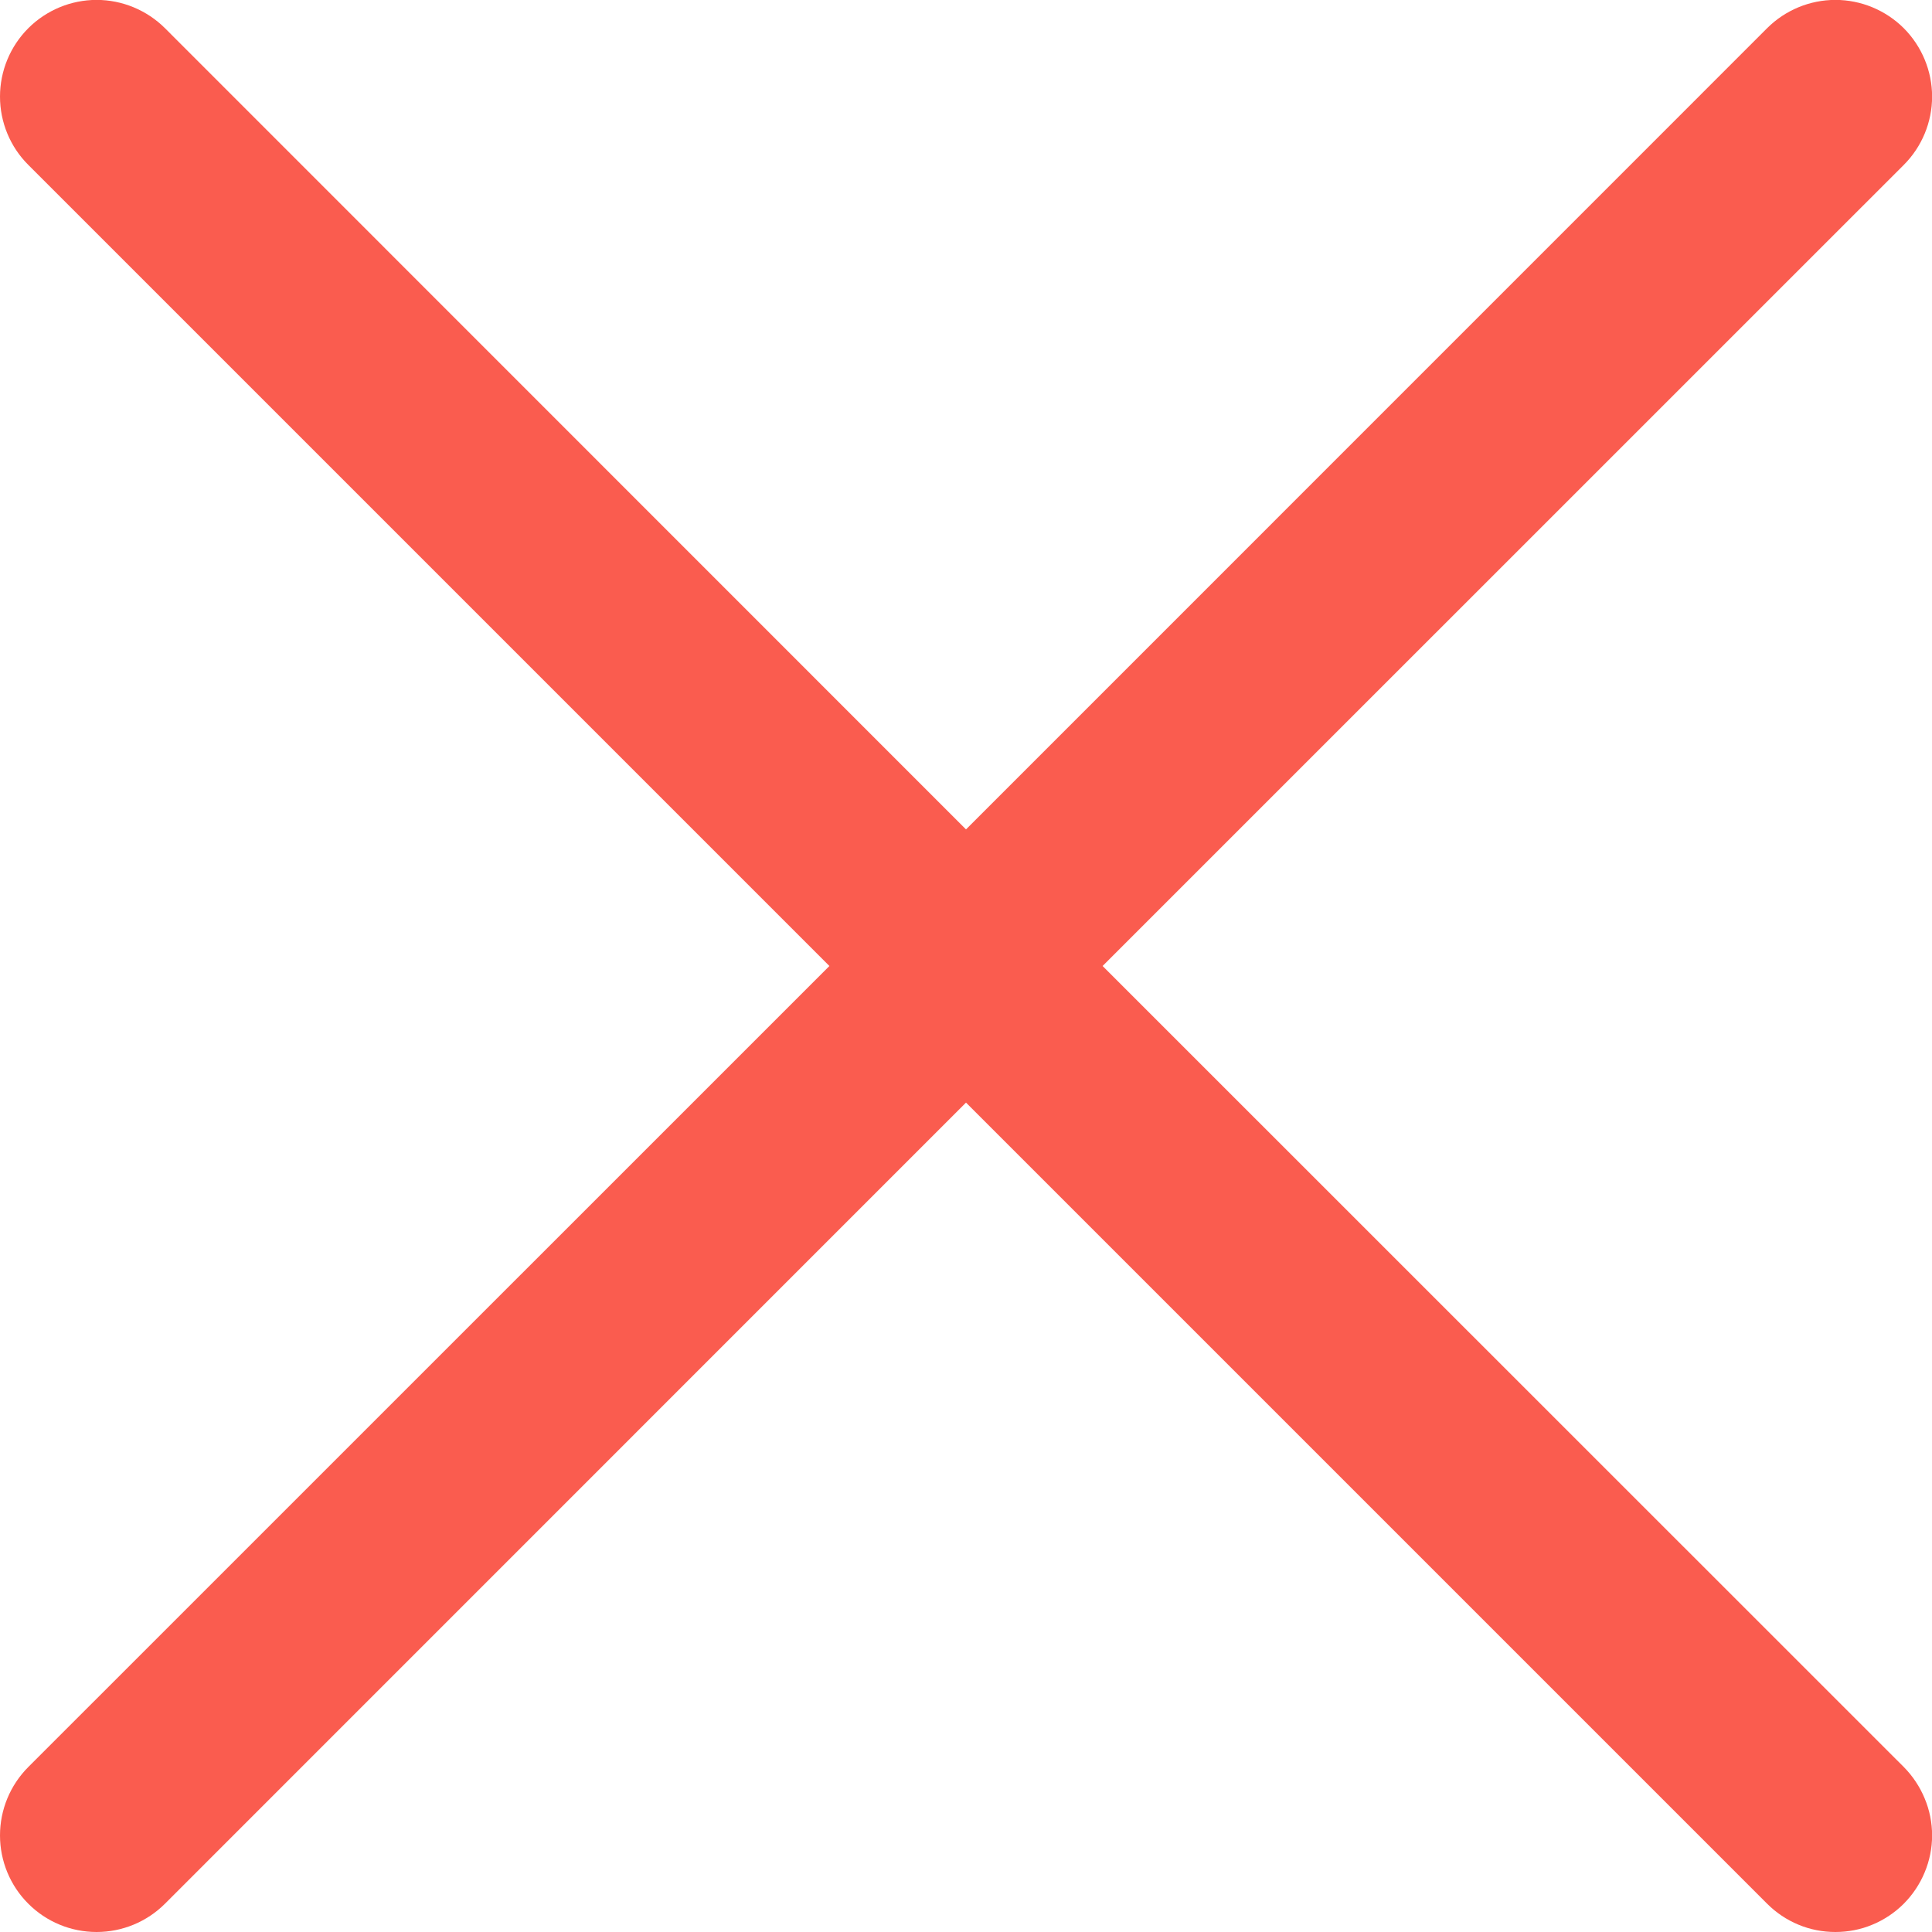 <svg width="20" height="20" viewBox="0 0 20 20" fill="none" xmlns="http://www.w3.org/2000/svg">
<path d="M19.708 18.292C19.8 18.385 19.874 18.496 19.924 18.617C19.975 18.738 20.001 18.869 20.001 19C20.001 19.131 19.975 19.261 19.924 19.383C19.874 19.504 19.8 19.614 19.708 19.707C19.615 19.8 19.504 19.874 19.383 19.924C19.262 19.975 19.131 20 19 20C18.869 20 18.739 19.975 18.617 19.924C18.496 19.874 18.386 19.8 18.293 19.707L10 11.414L1.708 19.707C1.52 19.895 1.265 20 1 20C0.735 20 0.48 19.895 0.293 19.707C0.105 19.52 -0 19.265 -0 19C-0 18.735 0.105 18.48 0.293 18.292L8.586 10L0.293 1.707C0.105 1.52 -0 1.265 -0 1C-0 0.735 0.105 0.48 0.293 0.292C0.48 0.105 0.735 -0.001 1 -0.001C1.265 -0.001 1.52 0.105 1.708 0.292L10 8.586L18.293 0.292C18.48 0.105 18.735 -0.001 19 -0.001C19.265 -0.001 19.52 0.105 19.708 0.292C19.895 0.48 20.001 0.735 20.001 1C20.001 1.265 19.895 1.52 19.708 1.707L11.414 10L19.708 18.292Z" fill="#FA5C4F"/>
</svg>
